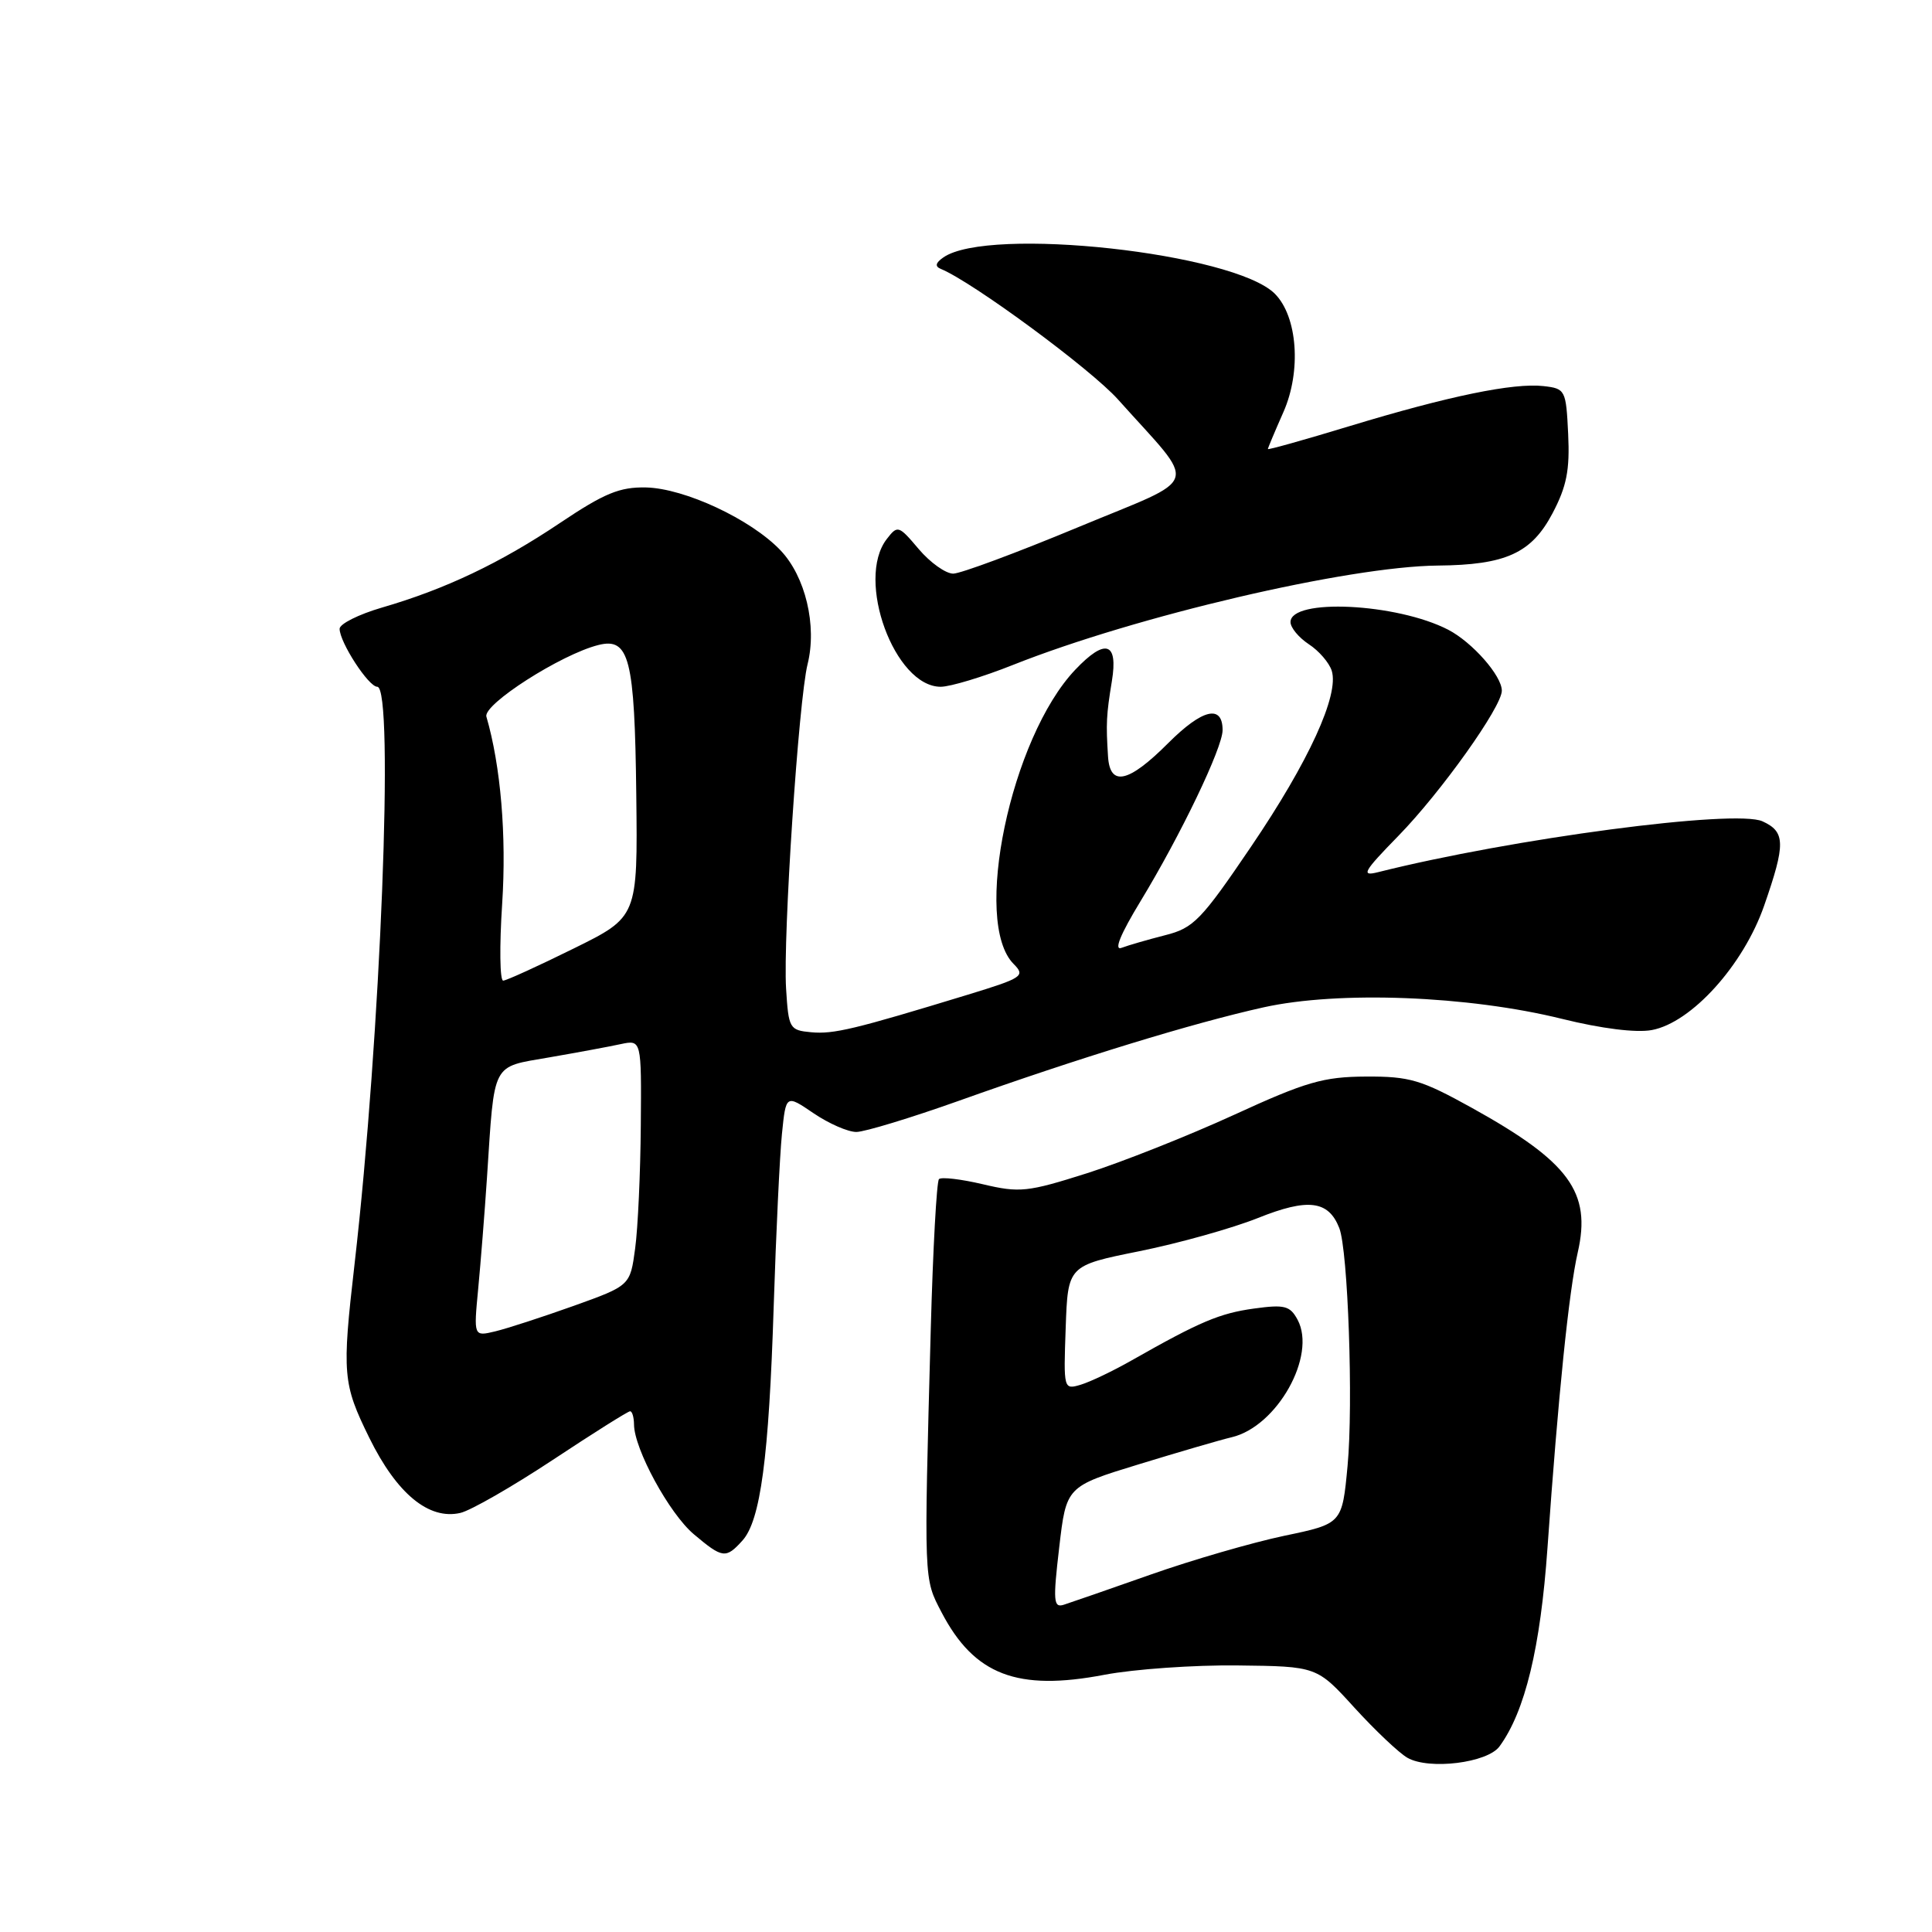 <?xml version="1.0" encoding="UTF-8" standalone="no"?>
<!DOCTYPE svg PUBLIC "-//W3C//DTD SVG 1.1//EN" "http://www.w3.org/Graphics/SVG/1.1/DTD/svg11.dtd" >
<svg xmlns="http://www.w3.org/2000/svg" xmlns:xlink="http://www.w3.org/1999/xlink" version="1.1" viewBox="0 0 256 256">
 <g >
 <path fill="currentColor"
d=" M 198.69 231.41 C 202.08 226.78 204.12 218.33 205.05 205.09 C 206.47 184.91 207.89 171.06 209.06 165.95 C 210.89 157.97 207.94 153.95 195.00 146.78 C 188.32 143.08 186.79 142.62 181.00 142.65 C 175.35 142.68 173.06 143.34 163.50 147.73 C 157.45 150.50 148.68 153.98 144.00 155.47 C 136.15 157.96 135.10 158.07 130.24 156.92 C 127.35 156.24 124.73 155.93 124.42 156.24 C 124.11 156.55 123.62 165.51 123.33 176.15 C 122.42 209.83 122.39 209.09 124.77 213.66 C 129.11 221.95 134.80 224.13 146.38 221.91 C 150.30 221.17 158.22 220.61 163.99 220.68 C 174.49 220.80 174.49 220.80 179.49 226.30 C 182.25 229.32 185.40 232.30 186.50 232.92 C 189.37 234.55 197.10 233.59 198.69 231.41 Z  M 98.37 204.14 C 100.77 201.49 101.88 193.20 102.52 173.06 C 102.83 163.40 103.32 153.14 103.61 150.26 C 104.14 145.02 104.14 145.02 107.80 147.51 C 109.82 148.88 112.37 150.00 113.48 149.99 C 114.59 149.98 120.67 148.13 127.00 145.88 C 142.95 140.19 158.06 135.56 167.42 133.48 C 177.39 131.27 194.56 131.93 207.00 135.01 C 212.21 136.30 216.80 136.87 218.86 136.49 C 224.13 135.52 231.02 127.88 233.76 120.00 C 236.62 111.79 236.58 110.22 233.54 108.83 C 229.94 107.19 200.37 111.10 182.55 115.58 C 180.30 116.14 180.67 115.49 185.31 110.74 C 190.93 104.98 199.00 93.66 199.00 91.52 C 199.00 89.54 195.09 85.10 191.89 83.44 C 185.07 79.92 171.00 79.24 171.00 82.43 C 171.00 83.17 172.09 84.48 173.42 85.36 C 174.76 86.23 176.12 87.81 176.46 88.87 C 177.47 92.07 173.43 100.90 165.77 112.19 C 159.15 121.95 158.16 122.97 154.39 123.92 C 152.12 124.50 149.52 125.25 148.62 125.59 C 147.56 126.00 148.43 123.85 151.14 119.39 C 156.45 110.65 162.00 99.08 162.00 96.75 C 162.00 93.30 159.32 93.94 154.80 98.46 C 149.54 103.73 147.08 104.28 146.82 100.25 C 146.54 95.86 146.59 94.75 147.33 90.25 C 148.18 85.07 146.46 84.54 142.47 88.75 C 133.92 97.76 128.80 122.23 134.32 127.74 C 135.89 129.32 135.51 129.58 128.25 131.80 C 113.18 136.40 110.47 137.05 107.50 136.78 C 104.61 136.51 104.49 136.30 104.16 131.00 C 103.74 124.18 105.82 92.75 107.01 88.00 C 108.28 82.90 106.72 76.36 103.40 72.90 C 99.47 68.79 90.71 64.71 85.60 64.59 C 82.10 64.52 80.09 65.35 74.21 69.29 C 66.27 74.62 59.00 78.07 50.60 80.51 C 47.52 81.41 45.00 82.67 45.00 83.32 C 45.01 85.11 48.83 91.00 49.99 91.00 C 52.26 91.00 50.44 137.42 46.98 167.50 C 45.30 182.09 45.41 183.35 48.94 190.53 C 52.58 197.93 56.83 201.43 61.00 200.47 C 62.38 200.15 67.88 196.99 73.24 193.45 C 78.60 189.90 83.21 187.00 83.49 187.00 C 83.77 187.00 84.00 187.79 84.01 188.75 C 84.03 192.00 88.69 200.56 91.93 203.29 C 95.75 206.51 96.18 206.56 98.37 204.14 Z  M 134.24 88.10 C 150.56 81.62 178.61 75.06 190.50 74.94 C 199.52 74.86 202.93 73.31 205.72 68.01 C 207.59 64.46 208.02 62.29 207.79 57.51 C 207.51 51.67 207.42 51.49 204.53 51.16 C 200.54 50.71 191.98 52.47 178.87 56.45 C 172.89 58.27 168.00 59.64 168.00 59.50 C 168.00 59.37 168.93 57.16 170.06 54.60 C 172.46 49.17 171.93 41.93 168.92 38.92 C 163.51 33.51 130.97 29.94 125.00 34.11 C 123.96 34.83 123.86 35.30 124.66 35.63 C 128.89 37.37 144.53 48.90 148.14 52.93 C 158.83 64.89 159.44 62.96 142.83 69.87 C 134.73 73.24 127.30 76.00 126.31 76.01 C 125.31 76.01 123.26 74.55 121.74 72.76 C 119.07 69.60 118.94 69.56 117.49 71.44 C 113.35 76.82 118.54 91.00 124.65 91.00 C 125.91 91.00 130.23 89.70 134.24 88.10 Z  M 140.35 205.05 C 141.29 196.97 141.29 196.97 150.89 194.03 C 156.18 192.41 161.72 190.79 163.21 190.44 C 169.22 189.02 174.48 179.64 171.94 174.88 C 170.94 173.02 170.22 172.83 166.16 173.39 C 161.61 174.02 159.00 175.12 150.00 180.23 C 147.53 181.64 144.47 183.10 143.21 183.48 C 140.93 184.16 140.92 184.10 141.21 175.93 C 141.50 167.70 141.50 167.70 150.98 165.79 C 156.19 164.74 163.26 162.76 166.69 161.39 C 173.32 158.73 176.03 159.07 177.46 162.72 C 178.62 165.66 179.33 186.03 178.56 194.23 C 177.84 201.90 177.84 201.90 170.17 203.50 C 165.95 204.39 158.00 206.69 152.50 208.63 C 147.00 210.57 141.80 212.37 140.95 212.64 C 139.59 213.07 139.52 212.15 140.35 205.05 Z  M 63.36 170.80 C 63.69 167.33 64.22 160.68 64.53 156.00 C 65.55 140.50 65.06 141.46 72.77 140.11 C 76.47 139.47 80.74 138.68 82.25 138.35 C 85.00 137.77 85.00 137.77 84.91 149.13 C 84.86 155.39 84.53 162.72 84.16 165.43 C 83.50 170.35 83.50 170.35 76.00 173.04 C 71.88 174.51 67.21 176.03 65.63 176.41 C 62.76 177.10 62.76 177.10 63.36 170.80 Z  M 66.54 119.75 C 67.13 110.73 66.35 101.49 64.45 94.96 C 63.98 93.34 74.34 86.71 79.28 85.47 C 83.39 84.43 84.10 87.23 84.31 105.30 C 84.50 121.50 84.50 121.50 76.00 125.69 C 71.33 128.00 67.13 129.91 66.68 129.94 C 66.23 129.97 66.17 125.39 66.54 119.75 Z "/>
</g>
</svg>